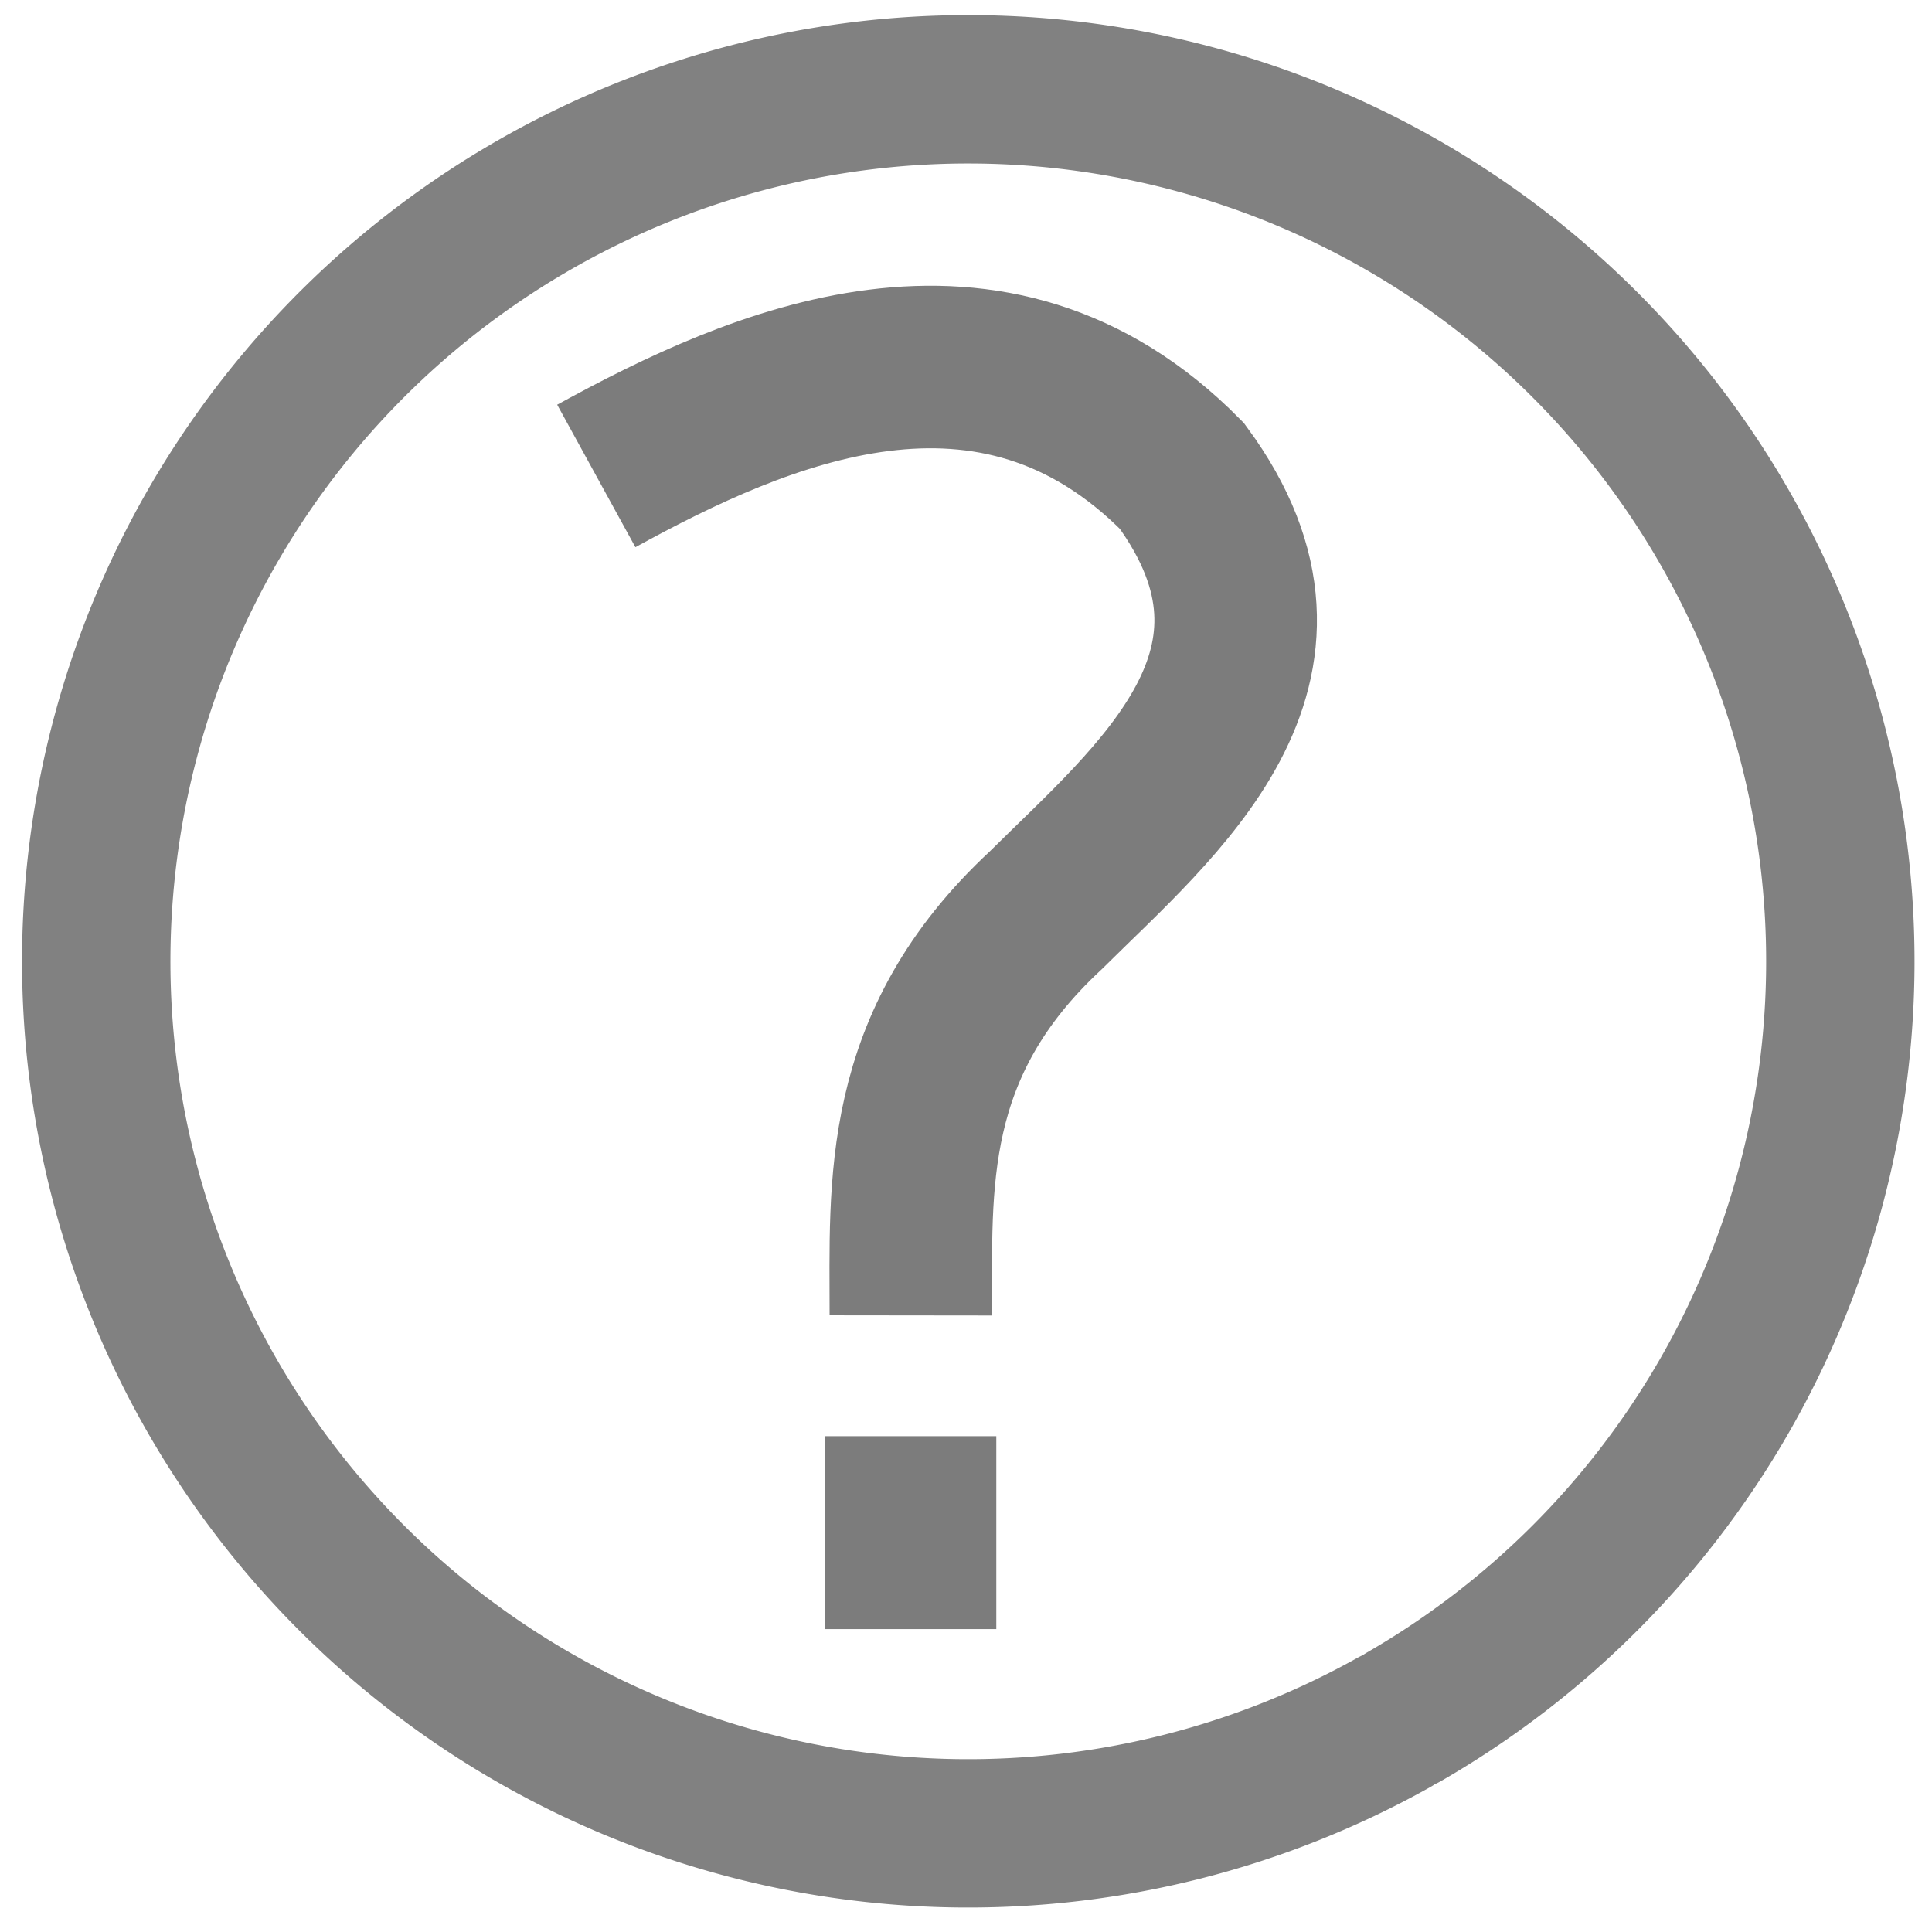 <?xml version="1.0" encoding="UTF-8" standalone="no"?>
<!-- Created with Inkscape (http://www.inkscape.org/) -->

<svg
   xmlns:dc="http://purl.org/dc/elements/1.1/"
   xmlns:cc="http://creativecommons.org/ns#"
   xmlns:rdf="http://www.w3.org/1999/02/22-rdf-syntax-ns#"
   xmlns:svg="http://www.w3.org/2000/svg"
   xmlns="http://www.w3.org/2000/svg"
   xmlns:sodipodi="http://sodipodi.sourceforge.net/DTD/sodipodi-0.dtd"
   xmlns:inkscape="http://www.inkscape.org/namespaces/inkscape"
   width="50"
   height="50"
   viewBox="0 0 13.229 13.229"
   version="1.1"
   id="svg8"
   inkscape:version="0.92.3 (2405546, 2018-03-11)"
   sodipodi:docname="help.svg">
  <defs
     id="defs2" />
  <sodipodi:namedview
     id="base"
     pagecolor="#ffffff"
     bordercolor="#666666"
     borderopacity="1.0"
     inkscape:pageopacity="0.0"
     inkscape:pageshadow="2"
     inkscape:zoom="7.8680136"
     inkscape:cx="12.412076"
     inkscape:cy="21.142262"
     inkscape:document-units="mm"
     inkscape:current-layer="layer1"
     showgrid="false"
     units="px"
     inkscape:window-width="1366"
     inkscape:window-height="713"
     inkscape:window-x="0"
     inkscape:window-y="27"
     inkscape:window-maximized="1" />
  <g
     inkscape:label="Layer 1"
     inkscape:groupmode="layer"
     id="layer1"
     transform="translate(0,-283.771)">
    <path
       style="fill:none;stroke:#7c7c7c;stroke-width:1.113;stroke-linecap:butt;stroke-linejoin:miter;stroke-miterlimit:4;stroke-dasharray:none;stroke-opacity:1"
       d="m 4.083,287.03 c 1.113,-0.611 2.709,-1.317 4.01,-10e-6 0.959,1.306 -0.173,2.221 -0.932,2.974 -0.994,0.922 -0.923,1.885 -0.924,2.774"
       id="path814"
       inkscape:connector-curvature="0"
       sodipodi:nodetypes="cccc" />
    <path
       style="fill:none;stroke:#7c7c7c;stroke-width:1.172;stroke-linecap:butt;stroke-linejoin:miter;stroke-miterlimit:4;stroke-dasharray:none;stroke-opacity:1"
       d="m 6.236,293.605 v 1.321"
       id="path815"
       inkscape:connector-curvature="0"
       sodipodi:nodetypes="cc" />
    <path
       style="opacity:0.96;vector-effect:none;fill:none;fill-opacity:1;stroke:#7c7c7c;stroke-width:1.016;stroke-linecap:round;stroke-linejoin:round;stroke-miterlimit:4;stroke-dasharray:none;stroke-dashoffset:0;stroke-opacity:1;paint-order:normal"
       id="path816"
       sodipodi:type="arc"
       sodipodi:cx="6.630084"
       sodipodi:cy="290.35355"
       sodipodi:rx="5.9714236"
       sodipodi:ry="5.9714236"
       sodipodi:start="1.061614"
       sodipodi:end="1.0471976"
       sodipodi:open="true"
       d="m 9.541,295.567 a 5.971,5.971 0 0 1 -8.114,-2.284 5.971,5.971 0 0 1 2.255,-8.122 5.971,5.971 0 0 1 8.13,2.226 5.971,5.971 0 0 1 -2.196,8.138" />
  </g>
</svg>
